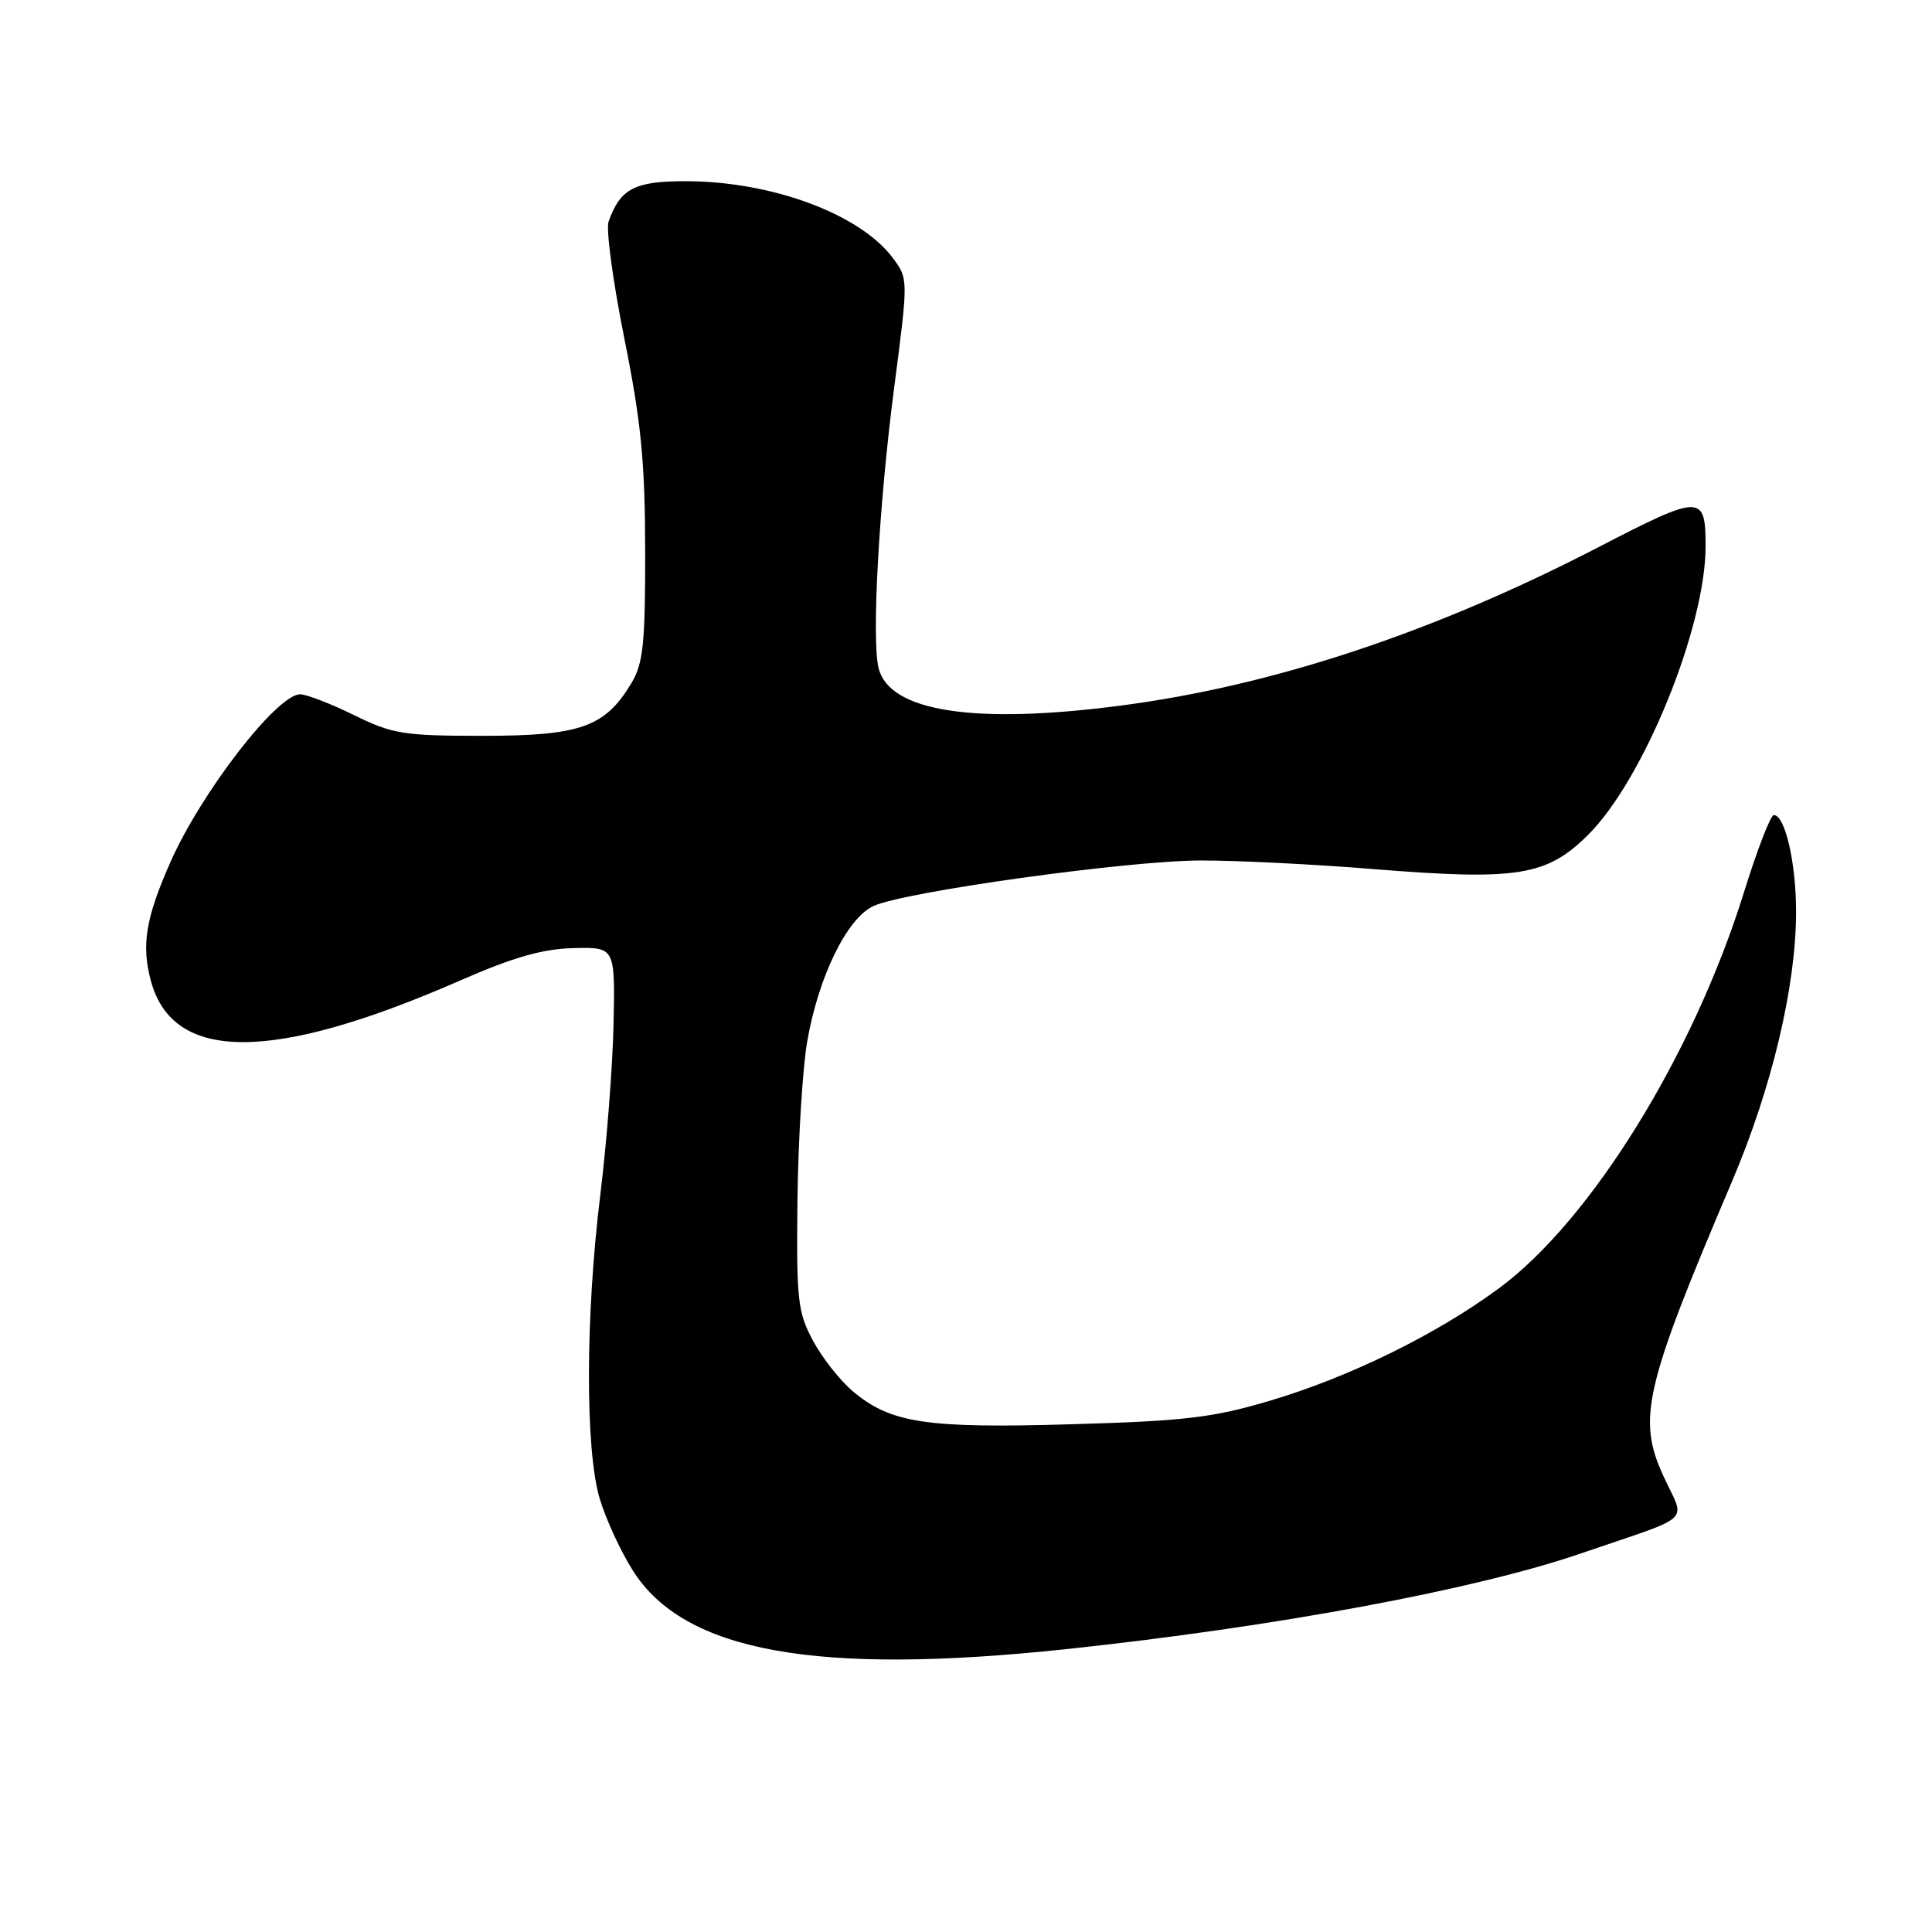<?xml version="1.0" encoding="UTF-8" standalone="no"?>
<!DOCTYPE svg PUBLIC "-//W3C//DTD SVG 1.1//EN" "http://www.w3.org/Graphics/SVG/1.1/DTD/svg11.dtd" >
<svg xmlns="http://www.w3.org/2000/svg" xmlns:xlink="http://www.w3.org/1999/xlink" version="1.1" viewBox="0 0 256 256">
 <g >
 <path fill="currentColor"
d=" M 141.26 218.52 C 168.91 215.58 195.41 210.66 209.41 205.86 C 224.74 200.61 223.32 201.94 220.41 195.58 C 216.92 187.97 217.88 183.85 229.52 156.50 C 234.78 144.14 237.97 130.73 237.99 120.90 C 238.00 114.39 236.54 108.00 235.04 108.00 C 234.61 108.00 232.83 112.61 231.08 118.25 C 224.37 139.80 210.79 161.74 198.60 170.72 C 190.31 176.83 178.84 182.46 168.28 185.60 C 160.75 187.84 157.01 188.29 142.00 188.72 C 122.72 189.29 118.03 188.58 113.00 184.35 C 111.30 182.92 108.92 179.89 107.71 177.62 C 105.69 173.86 105.52 172.23 105.67 158.93 C 105.77 150.92 106.35 141.47 106.97 137.93 C 108.48 129.34 112.24 121.67 115.74 120.05 C 119.85 118.16 149.24 114.06 159.00 114.02 C 163.68 114.00 174.03 114.51 182.00 115.16 C 201.12 116.70 204.97 116.08 210.49 110.56 C 217.81 103.24 226.00 83.09 226.00 72.39 C 226.00 65.45 225.43 65.45 211.83 72.49 C 189.96 83.81 168.66 90.87 148.46 93.50 C 129.07 96.03 117.86 94.29 116.42 88.54 C 115.47 84.73 116.46 66.83 118.50 51.23 C 120.35 37.02 120.35 36.95 118.34 34.23 C 114.02 28.39 102.33 24.03 90.90 24.01 C 84.08 24.00 82.20 24.98 80.64 29.36 C 80.28 30.38 81.22 37.35 82.73 44.86 C 84.96 55.95 85.47 61.21 85.49 73.00 C 85.50 85.46 85.23 87.94 83.61 90.61 C 80.14 96.35 76.87 97.50 64.00 97.50 C 53.48 97.50 52.02 97.27 46.90 94.75 C 43.82 93.24 40.61 92.00 39.77 92.00 C 36.70 92.00 26.64 105.03 22.56 114.28 C 19.30 121.67 18.72 125.23 19.99 129.96 C 22.91 140.81 36.12 140.80 61.00 129.91 C 68.02 126.84 71.93 125.72 76.00 125.63 C 81.50 125.50 81.50 125.50 81.30 135.61 C 81.19 141.16 80.40 151.36 79.55 158.27 C 77.57 174.34 77.53 192.06 79.46 198.57 C 80.27 201.28 82.25 205.58 83.87 208.13 C 90.69 218.88 108.11 222.04 141.26 218.52 Z "/>
</g>
</svg>